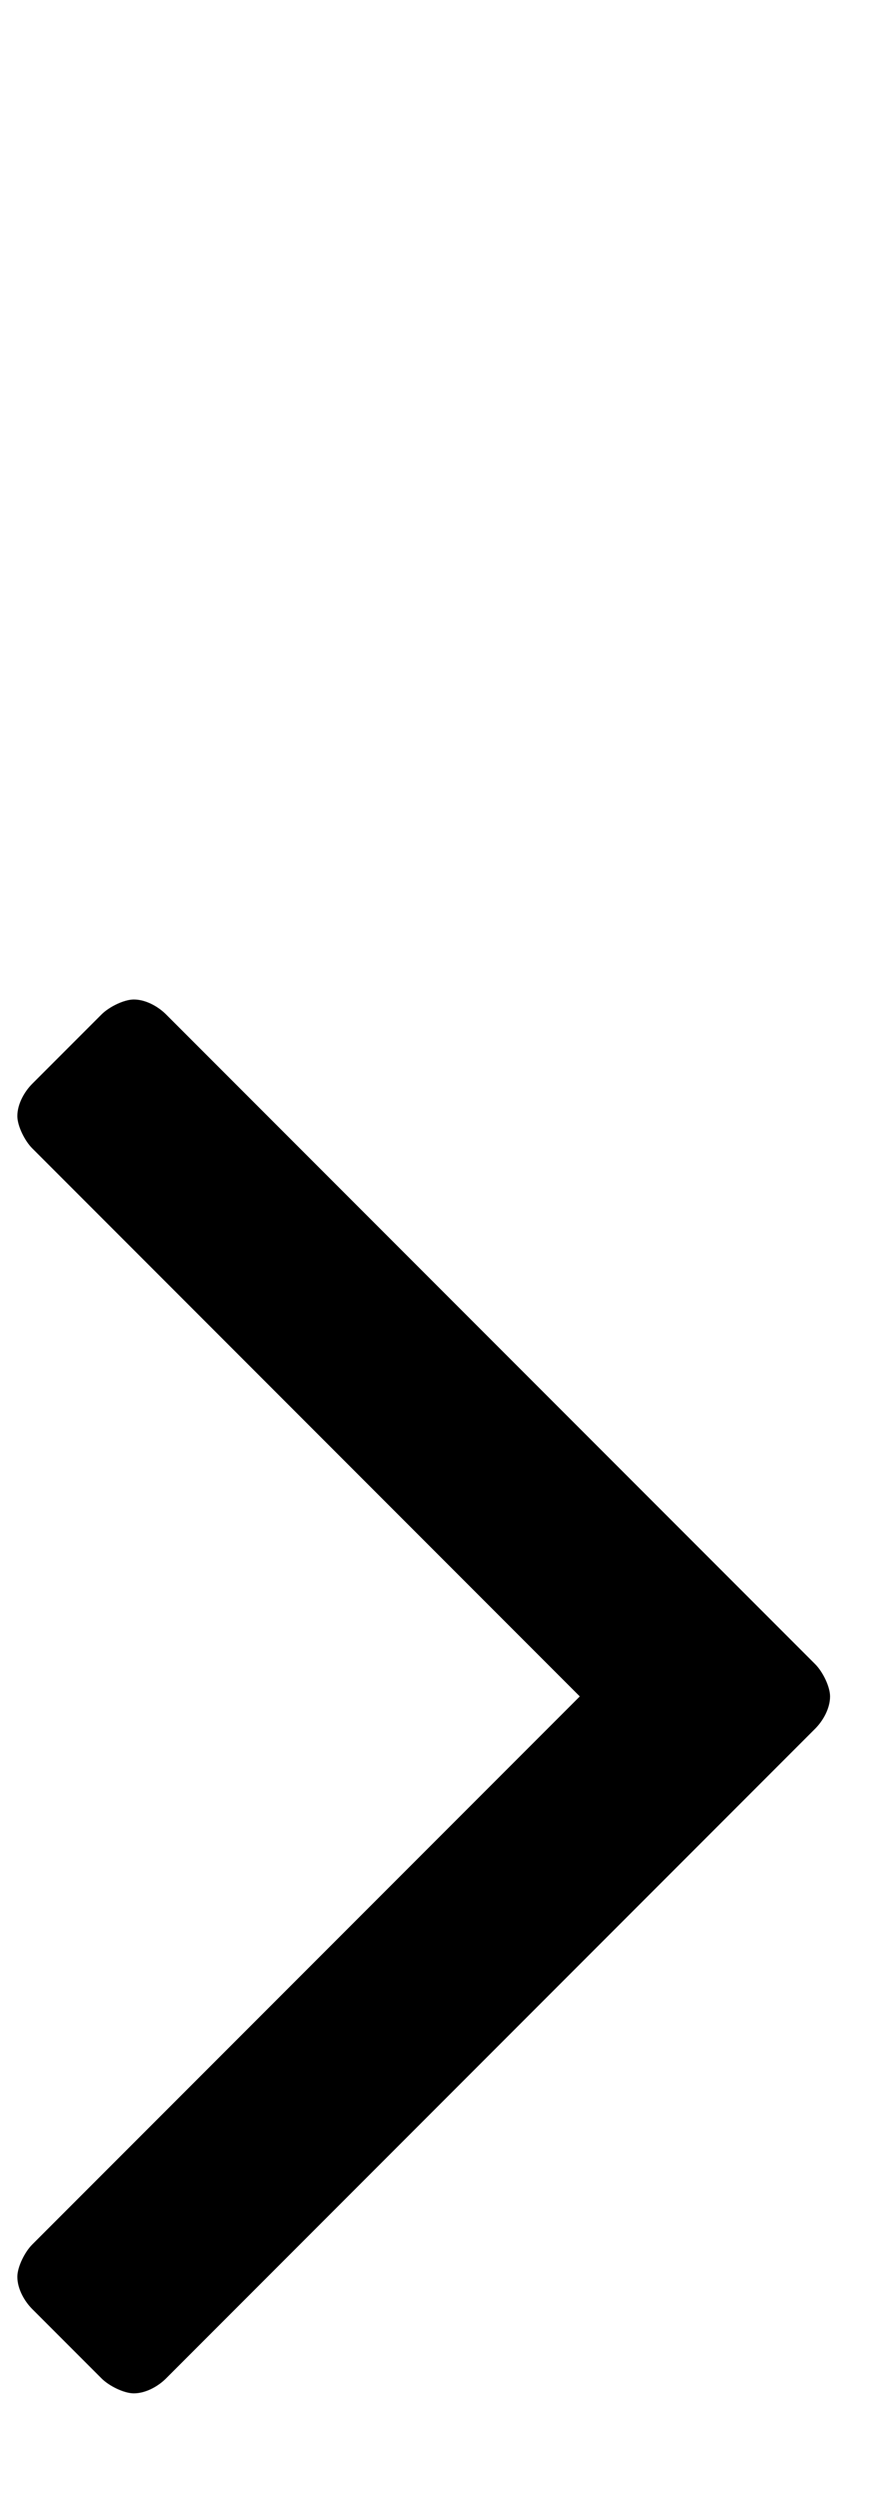 <svg xmlns="http://www.w3.org/2000/svg" viewBox="0 -144 360 1008"><path fill="currentColor" d="M335 540c0 5-3 10-6 13L67 815c-3 3-8 6-13 6-4 0-10-3-13-6l-28-28c-3-3-6-8-6-13 0-4 3-10 6-13l221-221L13 319c-3-3-6-9-6-13 0-5 3-10 6-13l28-28c3-3 9-6 13-6 5 0 10 3 13 6l262 262c3 3 6 9 6 13z"/></svg>
